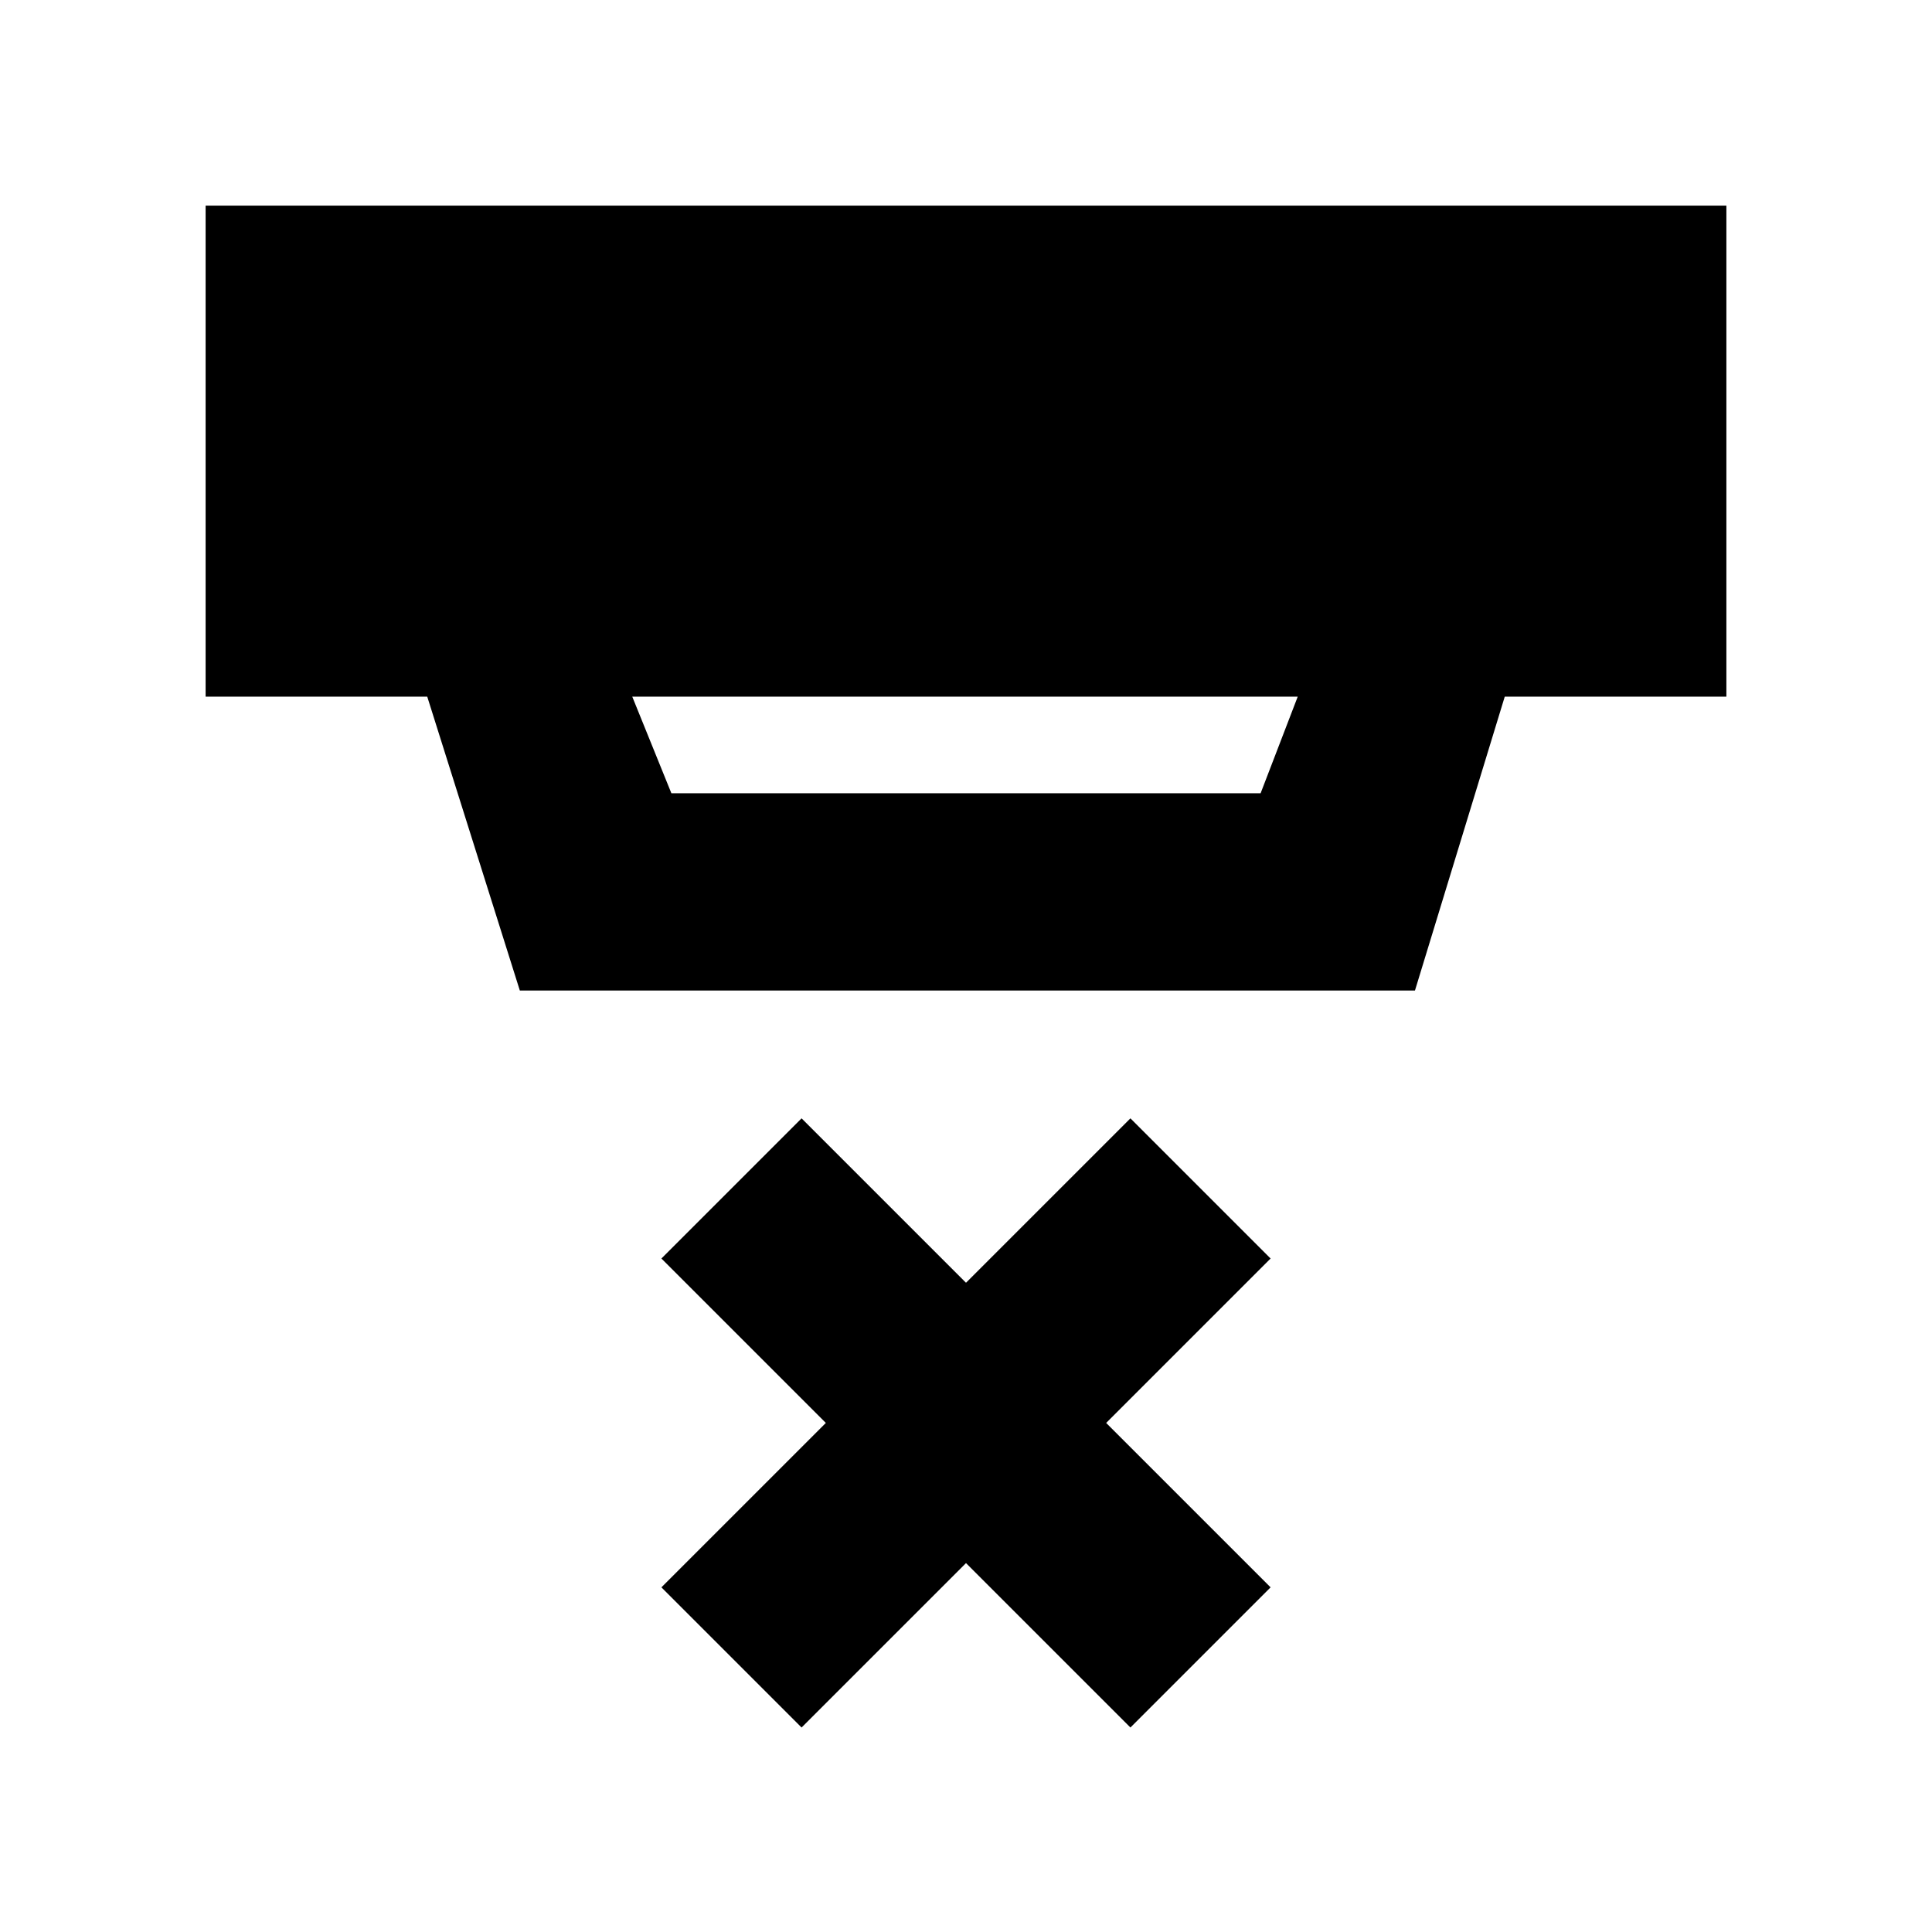 <svg xmlns="http://www.w3.org/2000/svg" height="20" viewBox="0 -960 960 960" width="20"><path d="m398.3-101.61-69.65-69.65 81.7-81.69-81.7-81.7 69.65-69.65 81.7 81.69 81.7-81.69 69.65 69.65-81.7 81.7 81.7 81.69-69.65 69.65L480-183.3l-81.7 81.69Zm-84.13-512.22 19.44 48h292.78l18.44-48H314.17ZM258.3-467.82l-46-146.01H102.17v-244h755.66v244H747.7l-44.61 146.01H258.3Z"/></svg>